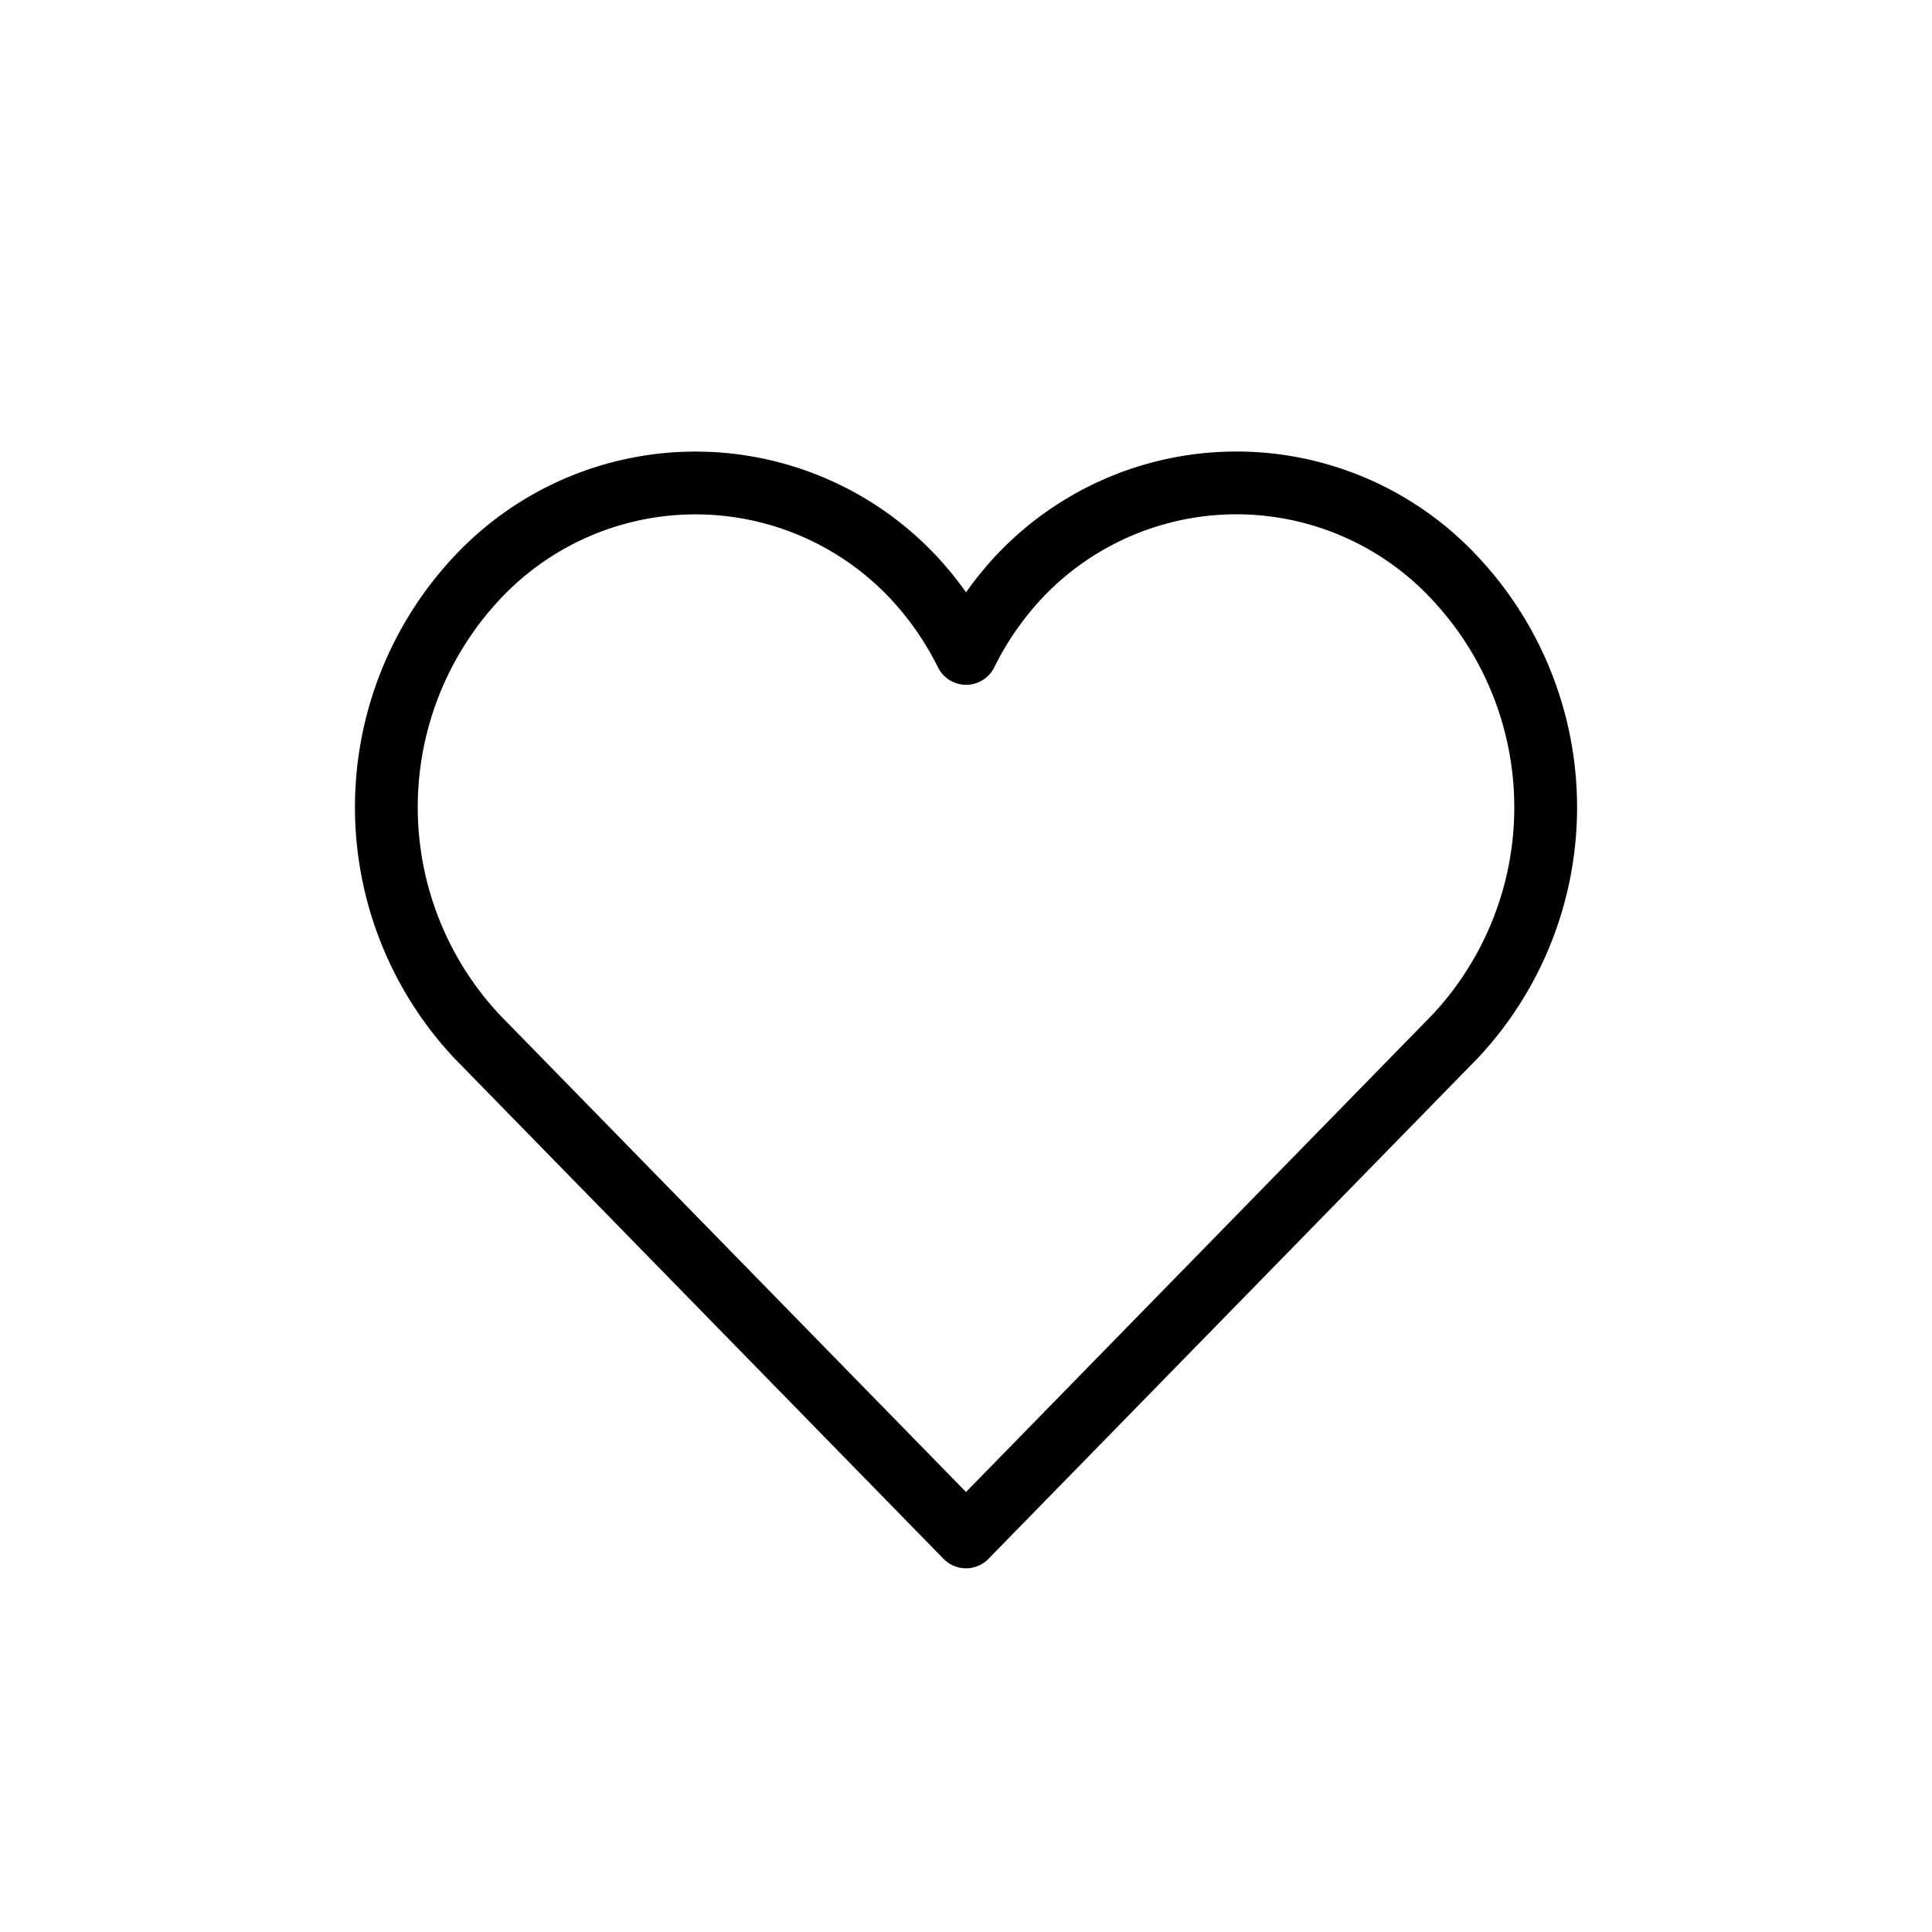 <svg xmlns="http://www.w3.org/2000/svg" viewBox="0 0 20 20"><path fill="none" stroke="currentColor" stroke-linecap="round" stroke-linejoin="round" stroke-width=".65" d="M15.061 5.984a3.09 3.09 0 0 0-4.524 0 3.339 3.339 0 0 0-.536.78 3.317 3.317 0 0 0-.538-.78 3.095 3.095 0 0 0-4.526-.001 3.472 3.472 0 0 0 0 4.746L10 15.91l5.061-5.179a3.467 3.467 0 0 0 0-4.747z"/></svg>
